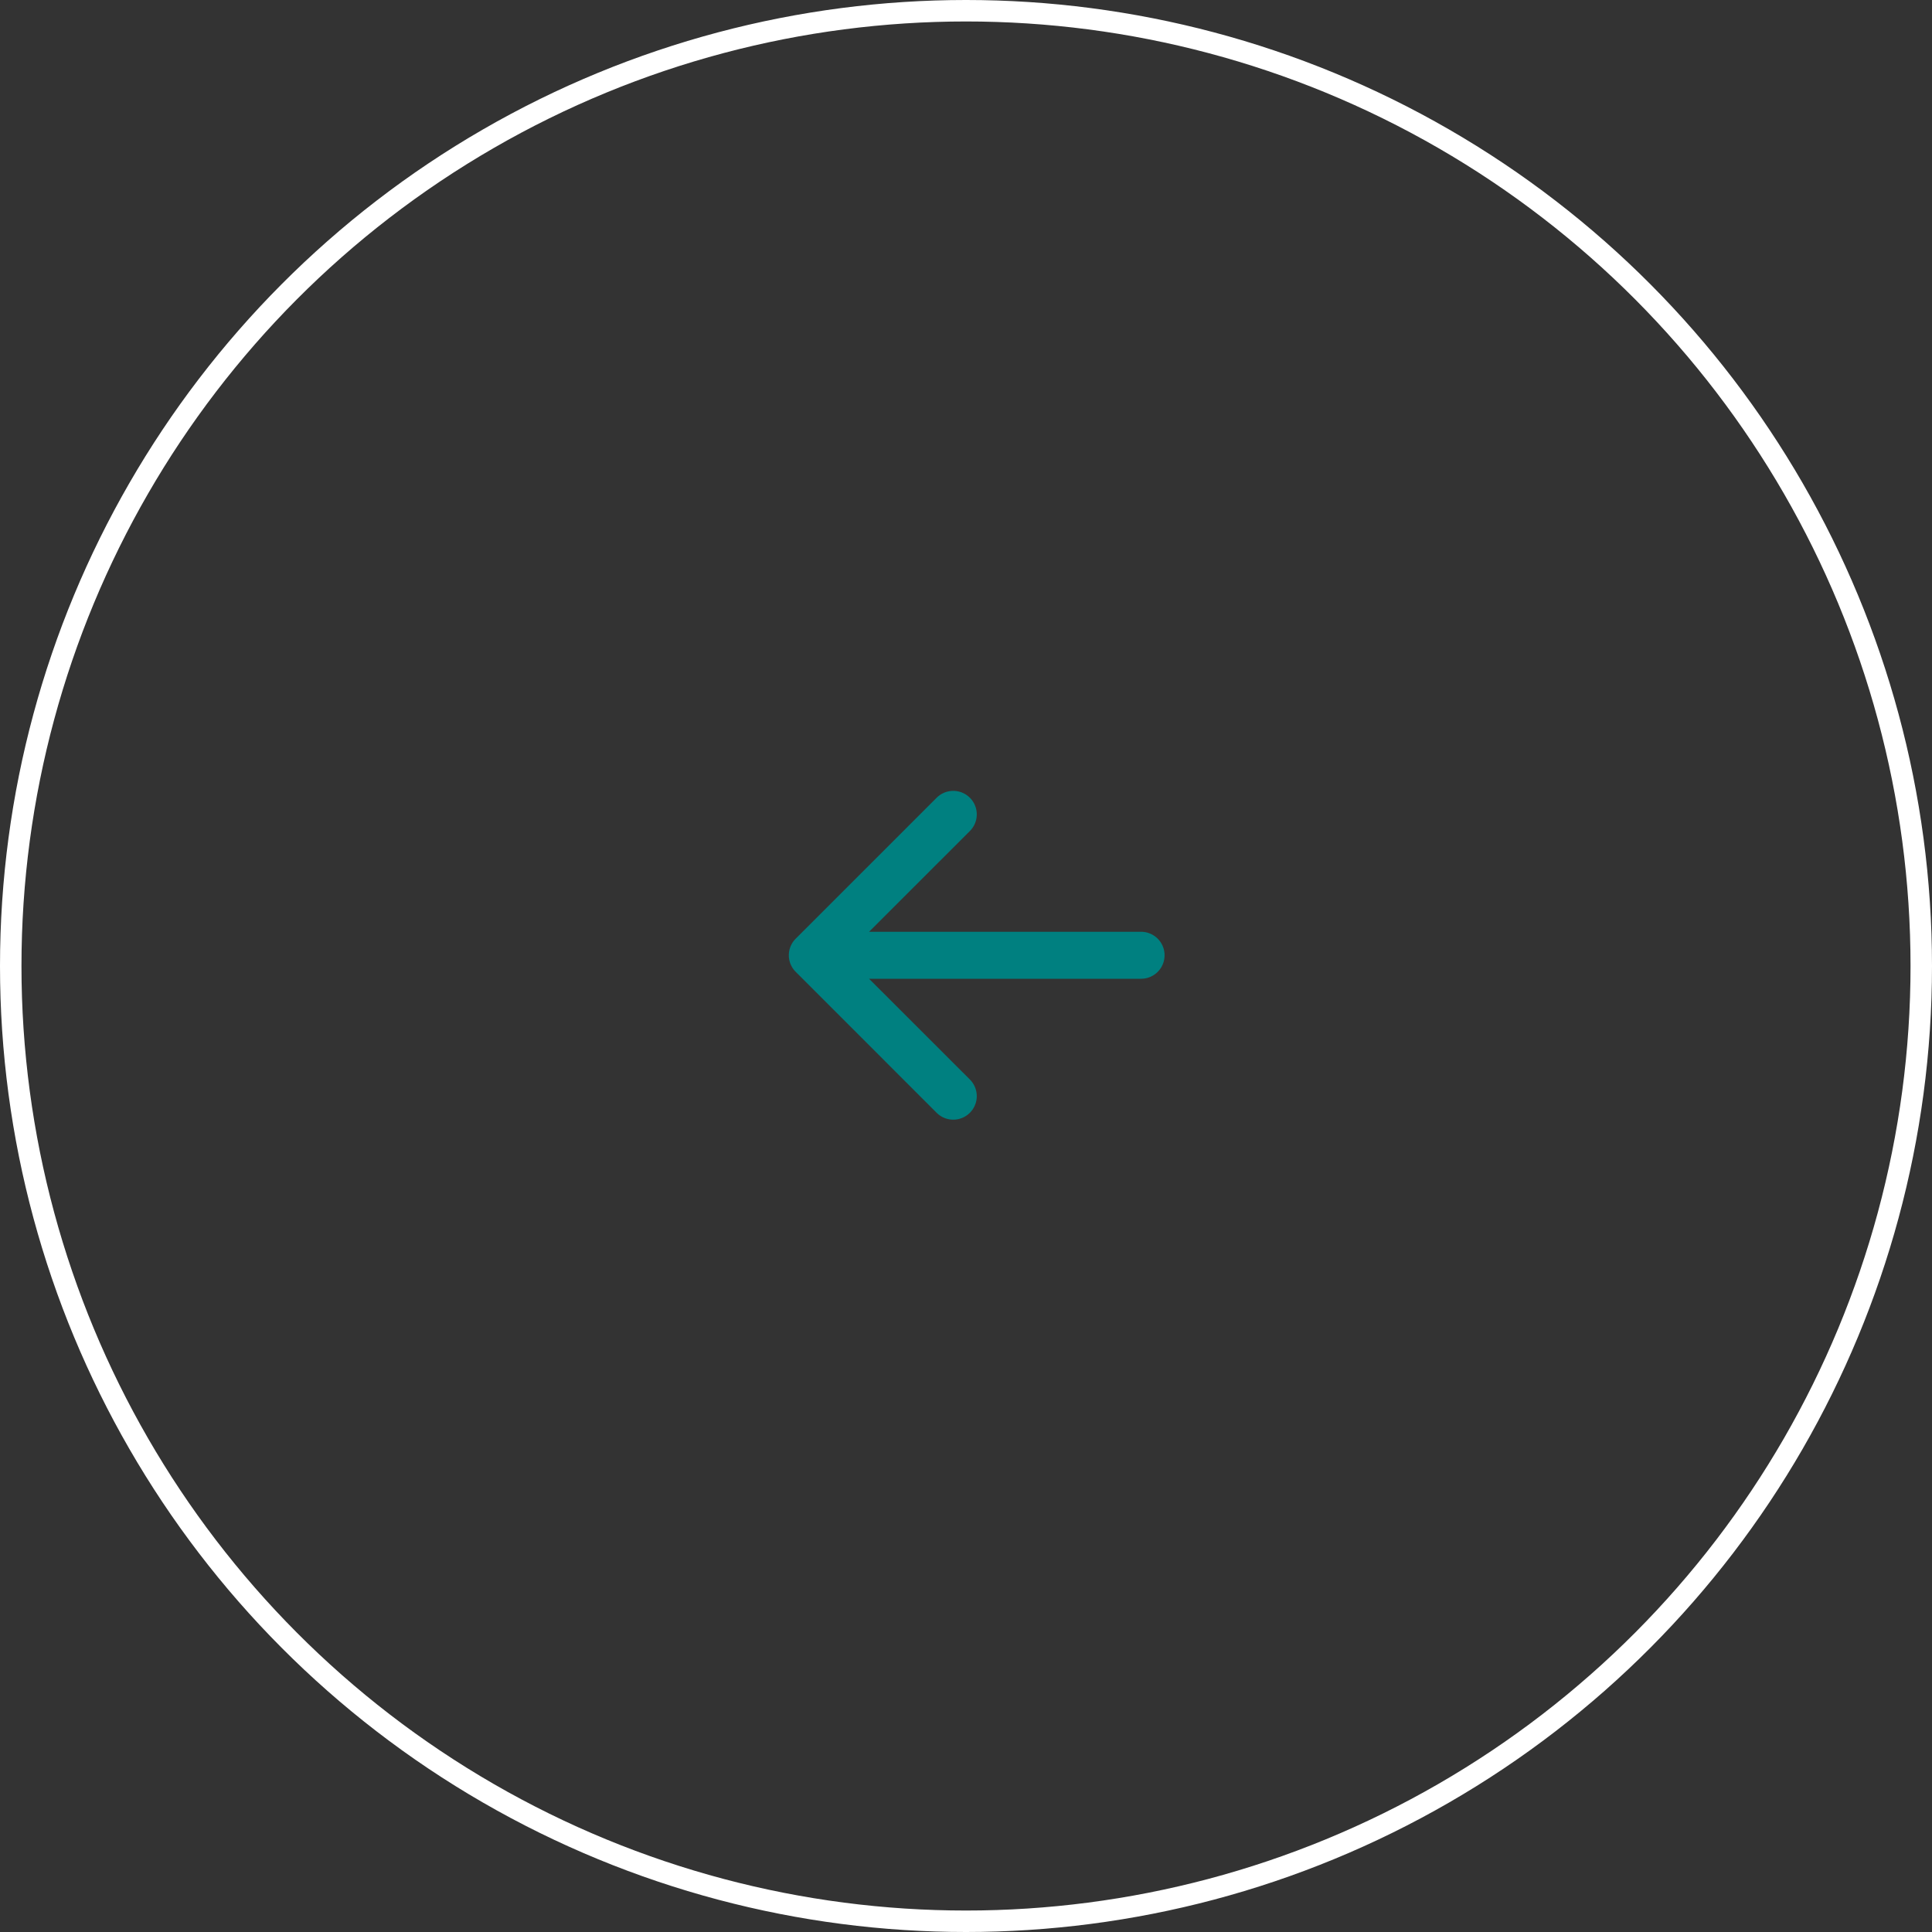 <svg width="90" height="90" fill="none" xmlns="http://www.w3.org/2000/svg"><rect width="100%" height="100%" fill="#333333" stroke="none"/><path fill-rule="evenodd" clip-rule="evenodd" d="M54.25 44.5a1.093 1.093 0 0 1-1.094 1.094H40.484l4.697 4.694a1.095 1.095 0 0 1-1.55 1.549l-6.562-6.563a1.092 1.092 0 0 1 0-1.549l6.563-6.562a1.095 1.095 0 0 1 1.549 1.549l-4.697 4.694h12.672A1.094 1.094 0 0 1 54.25 44.5Z" fill="teal"/><circle r="44.5" transform="matrix(-1 0 0 1 45 45)" stroke="#fff"/></svg>
